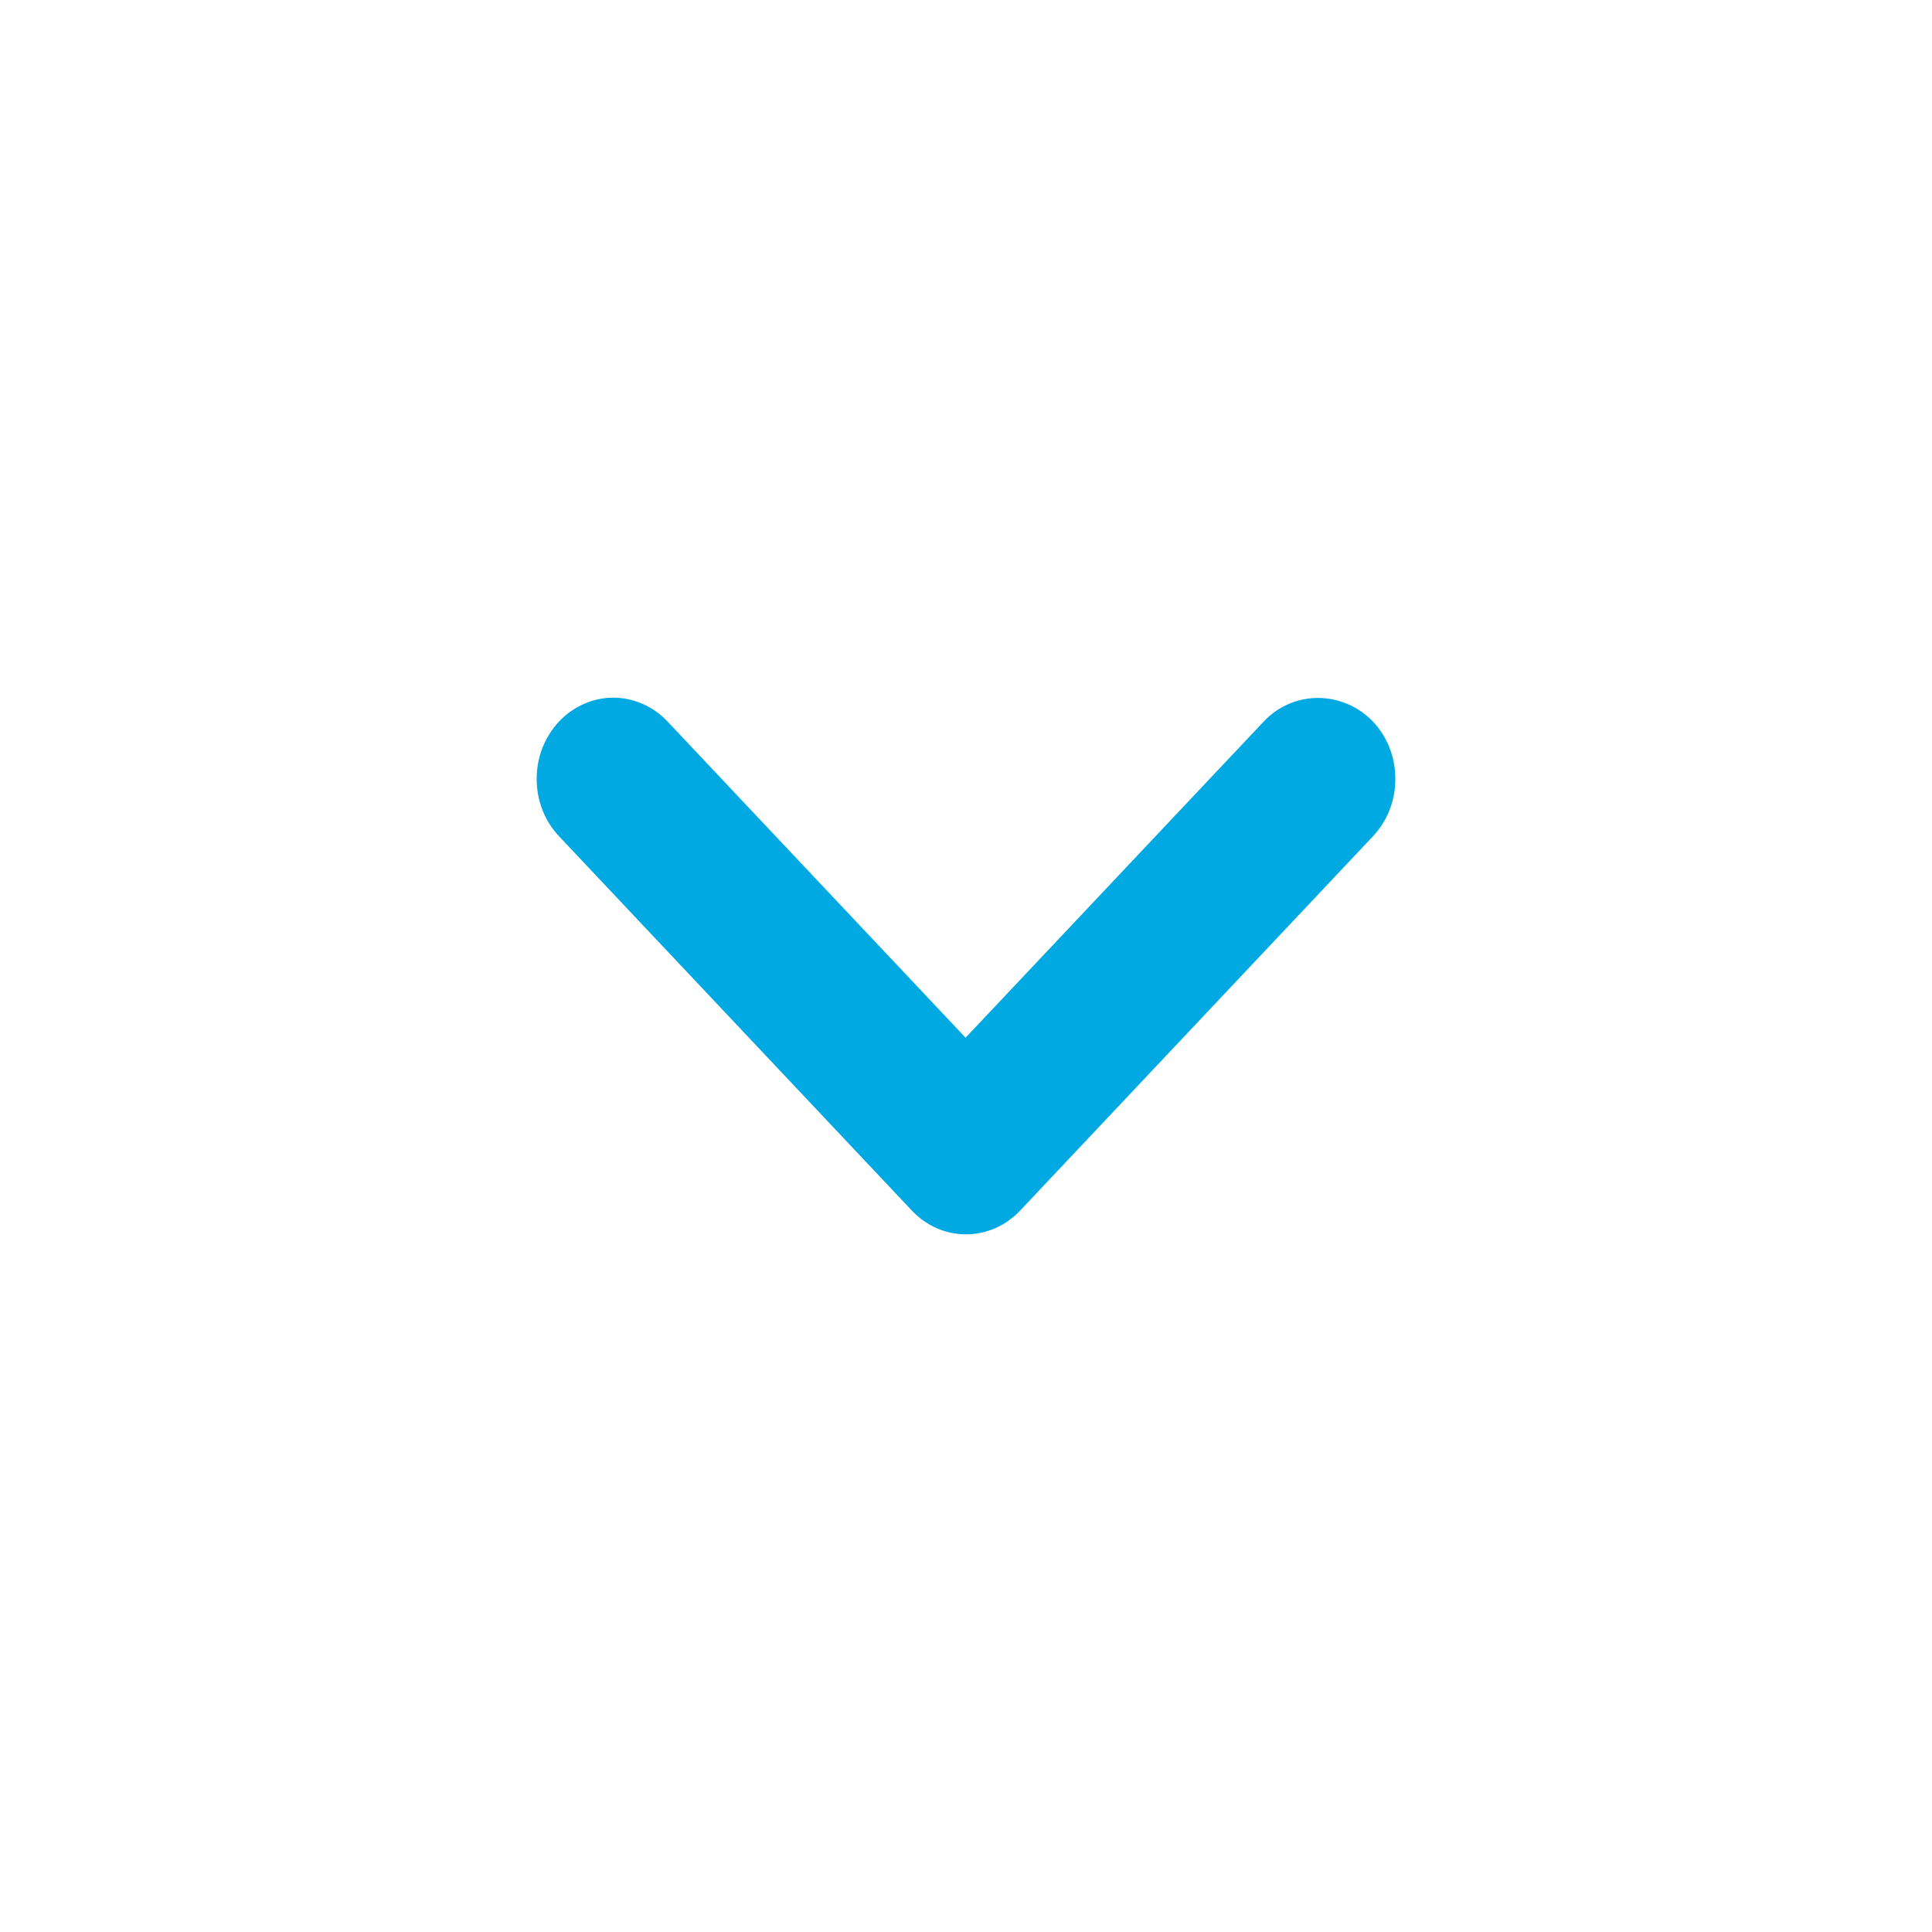 <svg width="18" height="18" viewBox="0 0 18 18" fill="none" xmlns="http://www.w3.org/2000/svg">
<path d="M11.774 6.722L8.996 9.668L6.219 6.722C6.152 6.651 6.074 6.596 5.987 6.558C5.9 6.52 5.808 6.5 5.714 6.5C5.62 6.5 5.527 6.52 5.441 6.558C5.354 6.596 5.275 6.651 5.209 6.722C5.143 6.792 5.09 6.876 5.054 6.967C5.018 7.059 5 7.158 5 7.257C5 7.357 5.018 7.455 5.054 7.547C5.09 7.639 5.143 7.722 5.209 7.792L8.495 11.278C8.774 11.574 9.225 11.574 9.505 11.278L12.791 7.792C12.857 7.722 12.91 7.639 12.946 7.547C12.982 7.455 13 7.357 13 7.257C13 7.158 12.982 7.059 12.946 6.967C12.91 6.875 12.857 6.792 12.791 6.722C12.511 6.433 12.053 6.426 11.774 6.722Z" fill="#00A9E2"/>
</svg>
